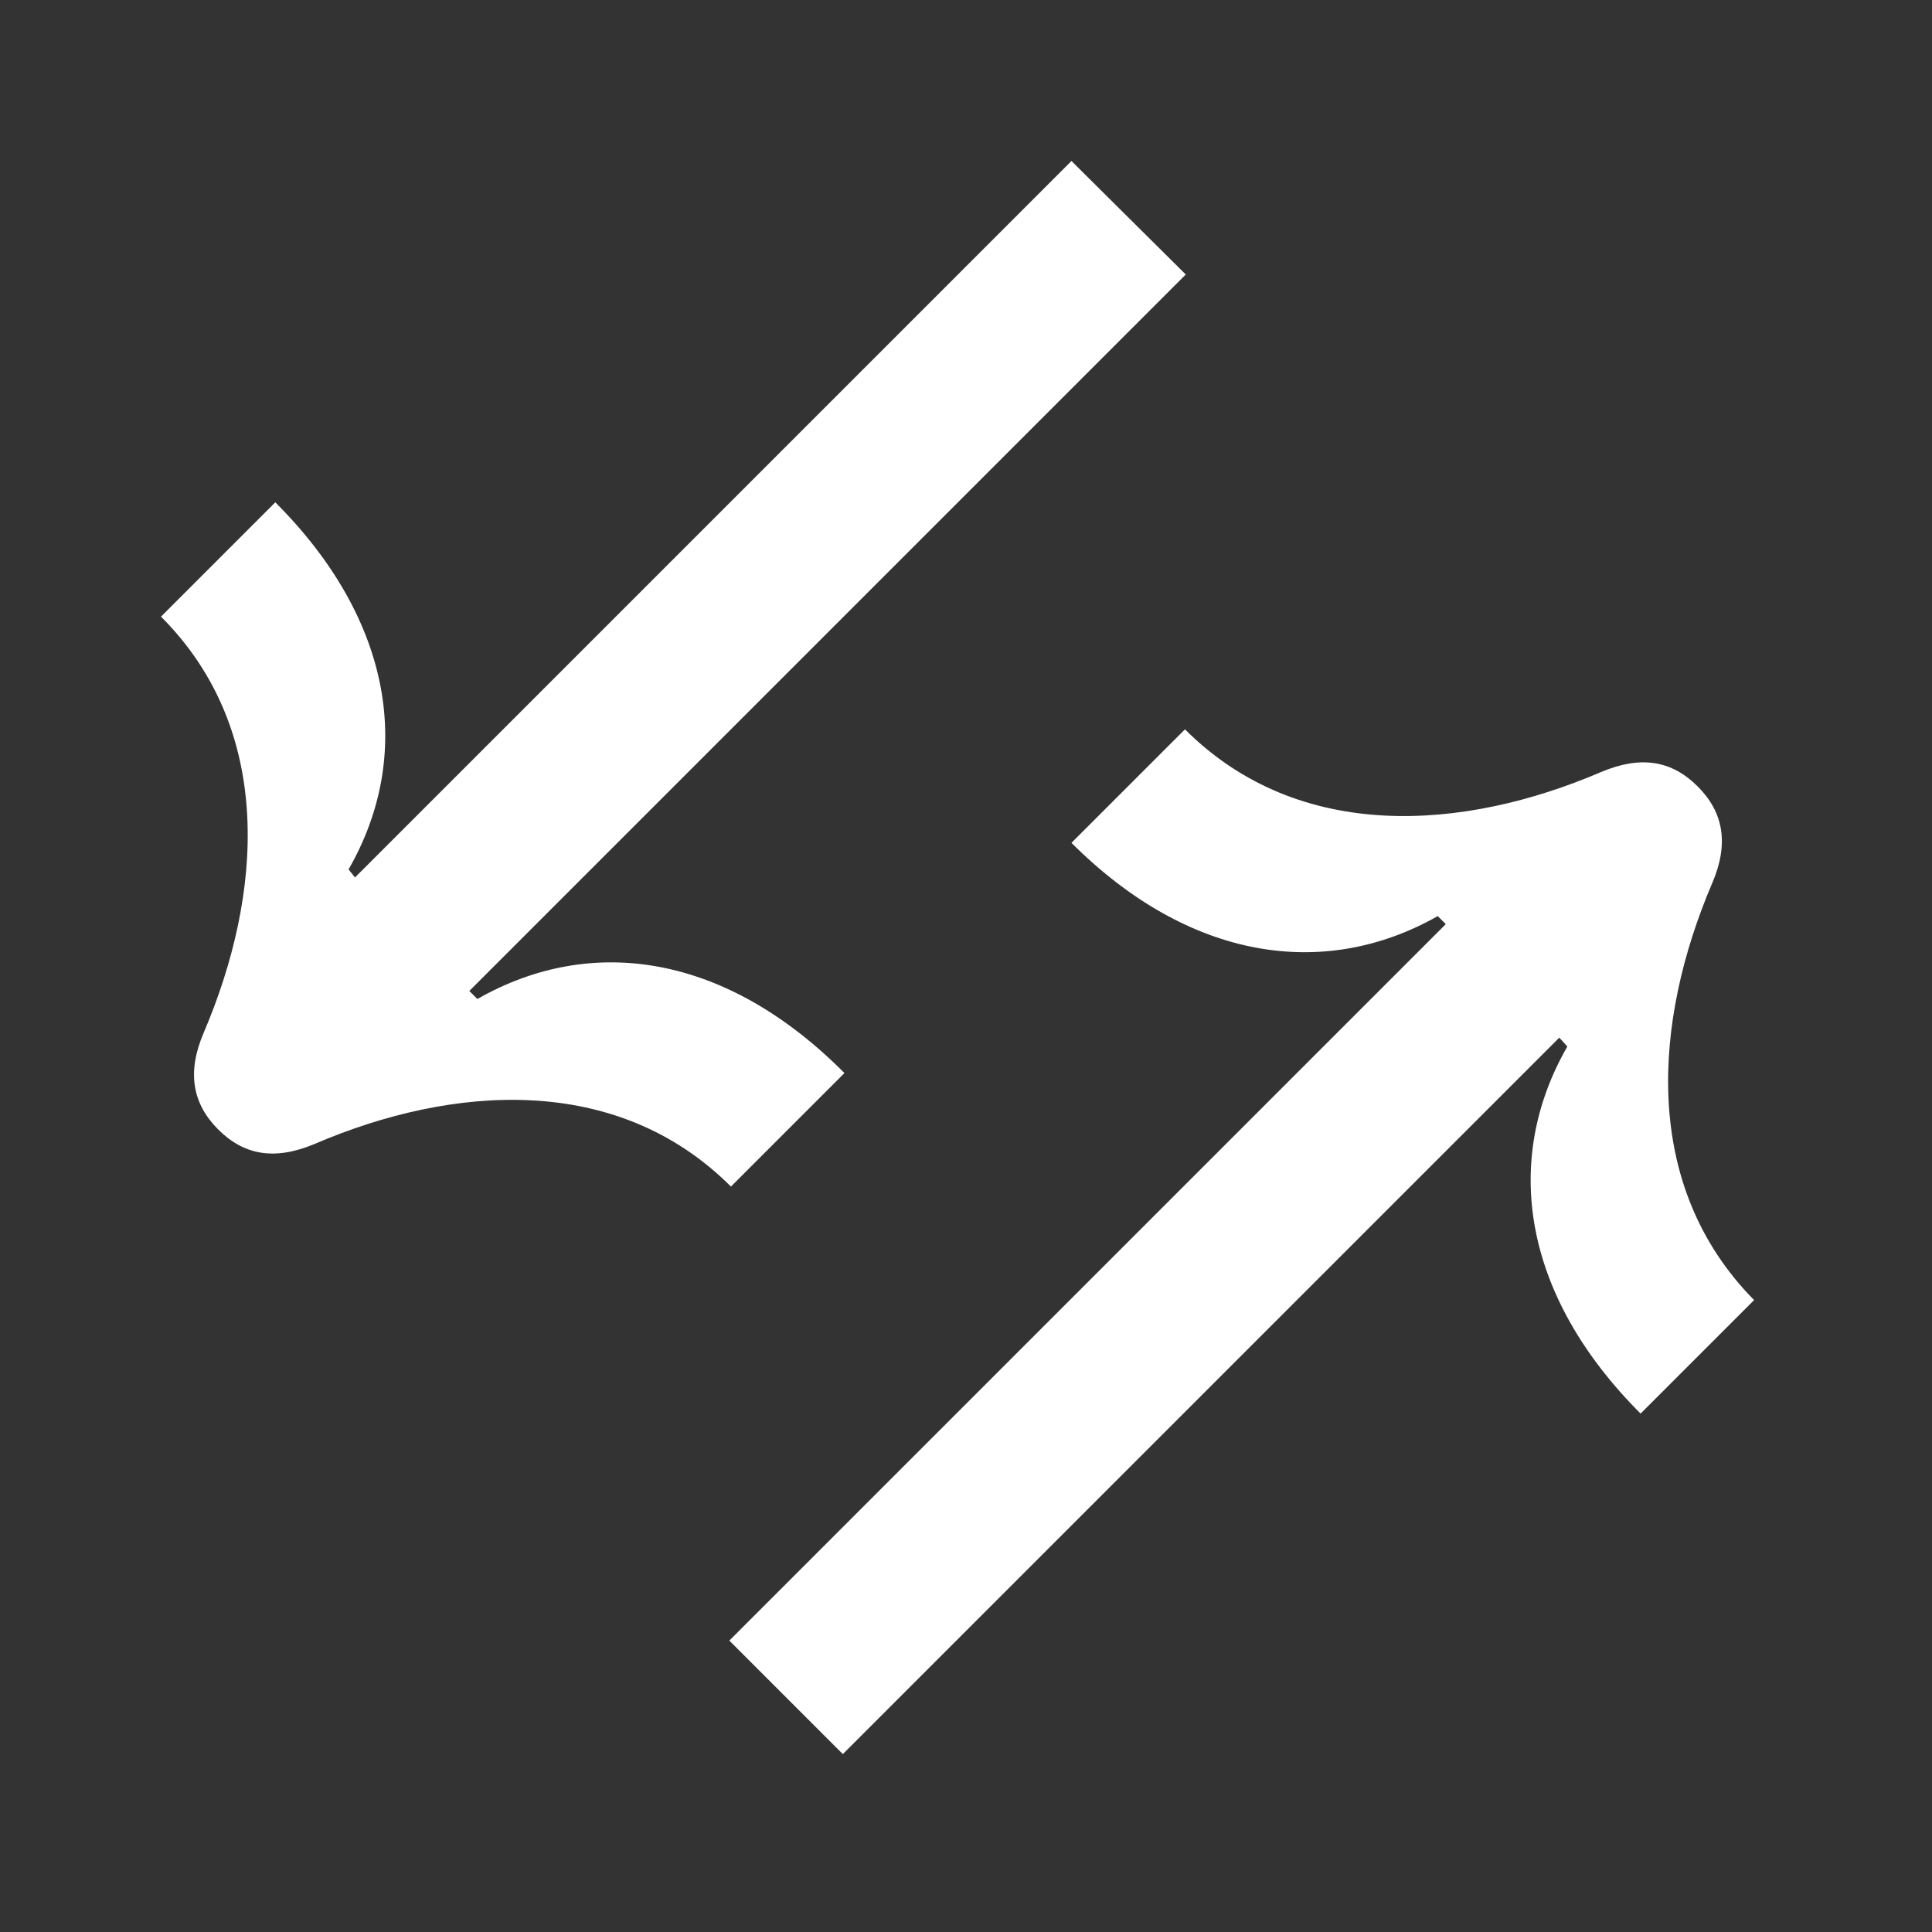 <svg width="24" height="24" viewBox="0 0 24 24" fill="none" xmlns="http://www.w3.org/2000/svg">
<rect x="0" y="0" width="24" height="24" fill="#333333" stroke="none"/>
<path d="M2.53 12.83C2.32 13.32 2.39 13.71 2.71 14.03C3.03 14.35 3.41 14.42 3.91 14.21C5.61 13.48 7.66 13.32 9.08 14.74L10.49 13.33C9.02 11.85 7.35 11.6 5.93 12.41L5.83 12.31L14.73 3.41L13.31 2L4.41 10.9L4.33 10.8C5.14 9.39 4.89 7.71 3.42 6.24L2 7.66C3.42 9.08 3.26 11.12 2.53 12.83Z" fill="white"/>
<path d="M21.27 10.97C21.48 10.48 21.41 10.09 21.09 9.77C20.77 9.45 20.39 9.38 19.89 9.59C18.19 10.32 16.14 10.48 14.72 9.06L13.31 10.47C14.77 11.93 16.45 12.18 17.86 11.38L17.96 11.48L9.06 20.38L10.47 21.79L19.37 12.89L19.47 13C18.66 14.41 18.91 16.09 20.38 17.56L21.79 16.15C20.38 14.72 20.54 12.68 21.27 10.97Z" fill="white"/>
</svg>
